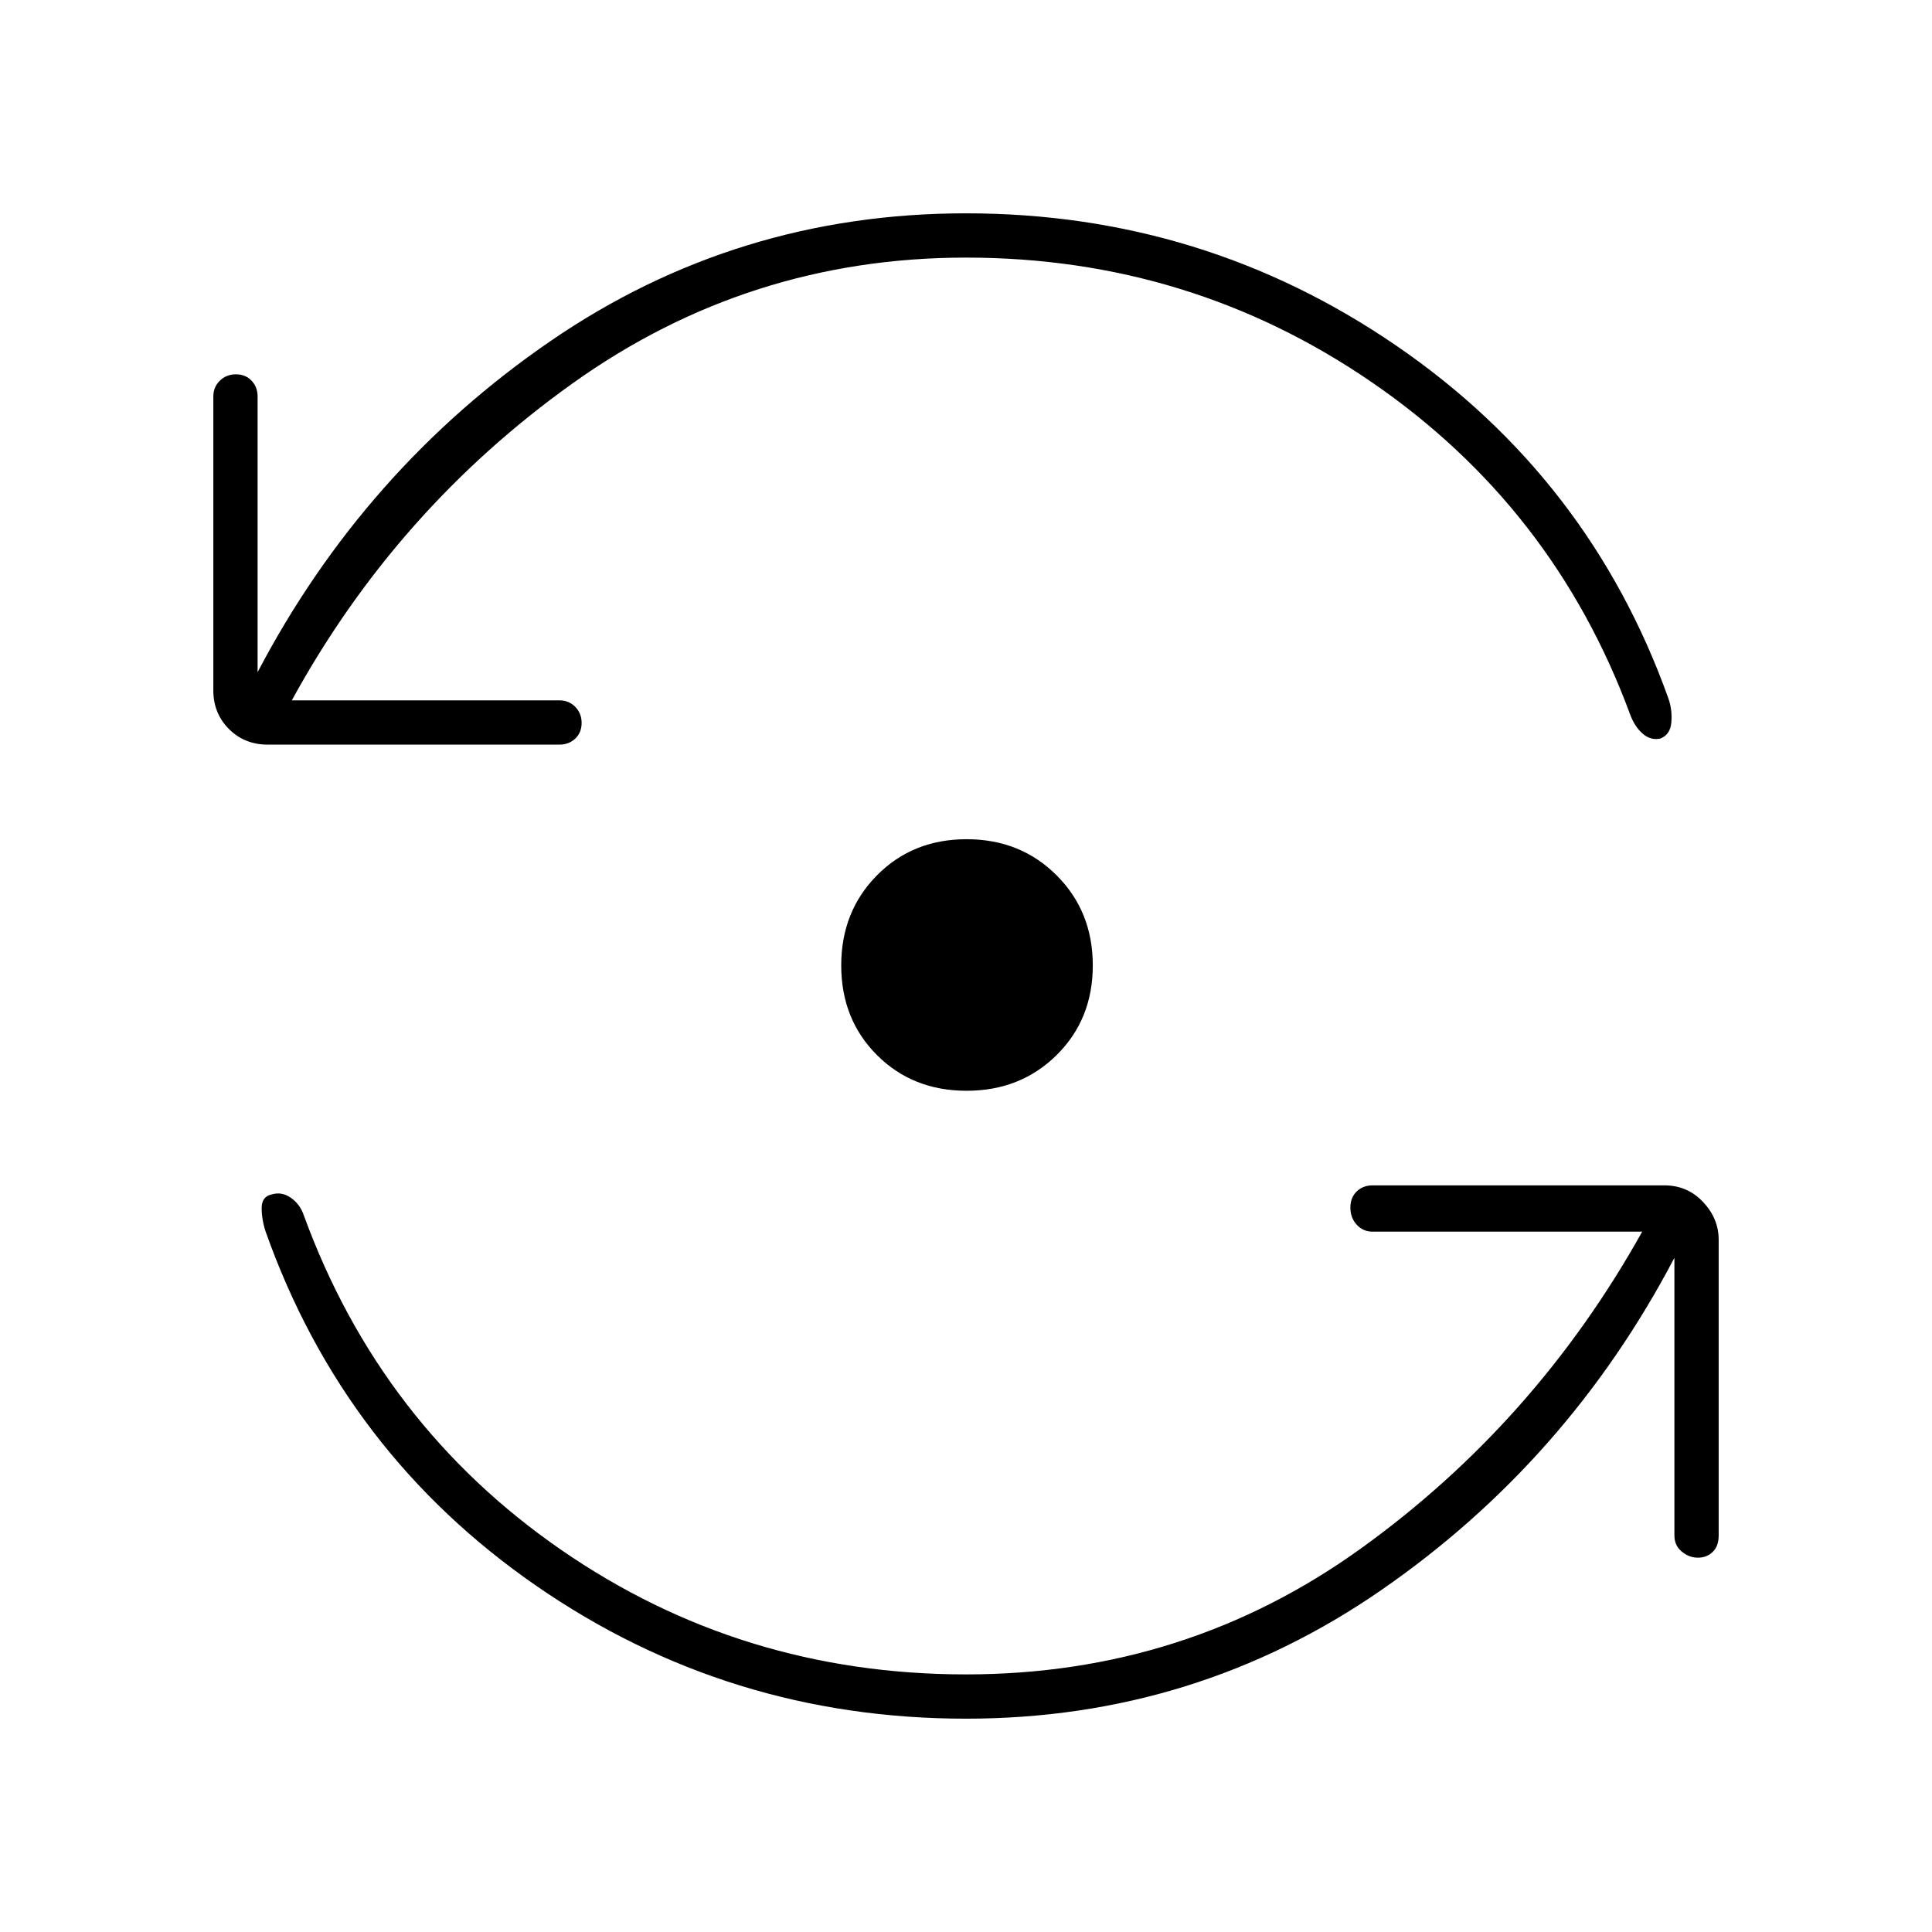<svg xmlns="http://www.w3.org/2000/svg" width="48" height="48" viewBox="0 -960 960 960"><path d="M480-106q-118 0-213.5-66T132-348q-2-6.07-1.98-11.76.02-5.7 4.98-6.74 5-1.5 9.56 1.69 4.55 3.18 6.44 8.81 38 104 127.68 166 89.67 62 201.32 62 109.28 0 196.14-62.5Q763-253 816-348H682q-4.67 0-7.84-3.43-3.16-3.43-3.16-8.5t3.16-8.07q3.17-3 7.84-3h145q11.47 0 19.24 8.25Q854-354.5 854-344v147q0 5.27-2.96 8.14-2.97 2.86-7.35 2.86-4.38 0-8.03-3.02Q832-192.05 832-197v-138q-53 101-145.5 165T480-106Zm0-726q-108 0-195.5 62.5T145-612h133q4.68 0 7.84 3.23t3.16 8q0 4.77-3.16 7.77t-7.84 3H133q-11.47 0-19.24-7.76Q106-605.53 106-617v-146q0-4.67 3.23-7.84 3.23-3.16 8-3.16t7.77 3.16q3 3.17 3 7.84v137q53-101 145.5-164.5T480-854q117.96 0 213.92 65.83Q789.89-722.34 829-613q2 5.63 1.48 11.87-.52 6.23-5.48 8.13-4.84 1-8.81-2.48-3.96-3.49-6.19-9.52-38-103-128.27-165-90.28-62-201.73-62Zm.29 414q-26.79 0-44.54-17.75T418-480.29q0-26.8 17.75-44.75Q453.5-543 480.29-543q26.8 0 44.75 17.96Q543-507.09 543-480.29q0 26.79-17.96 44.54Q507.09-418 480.29-418Z"/></svg>